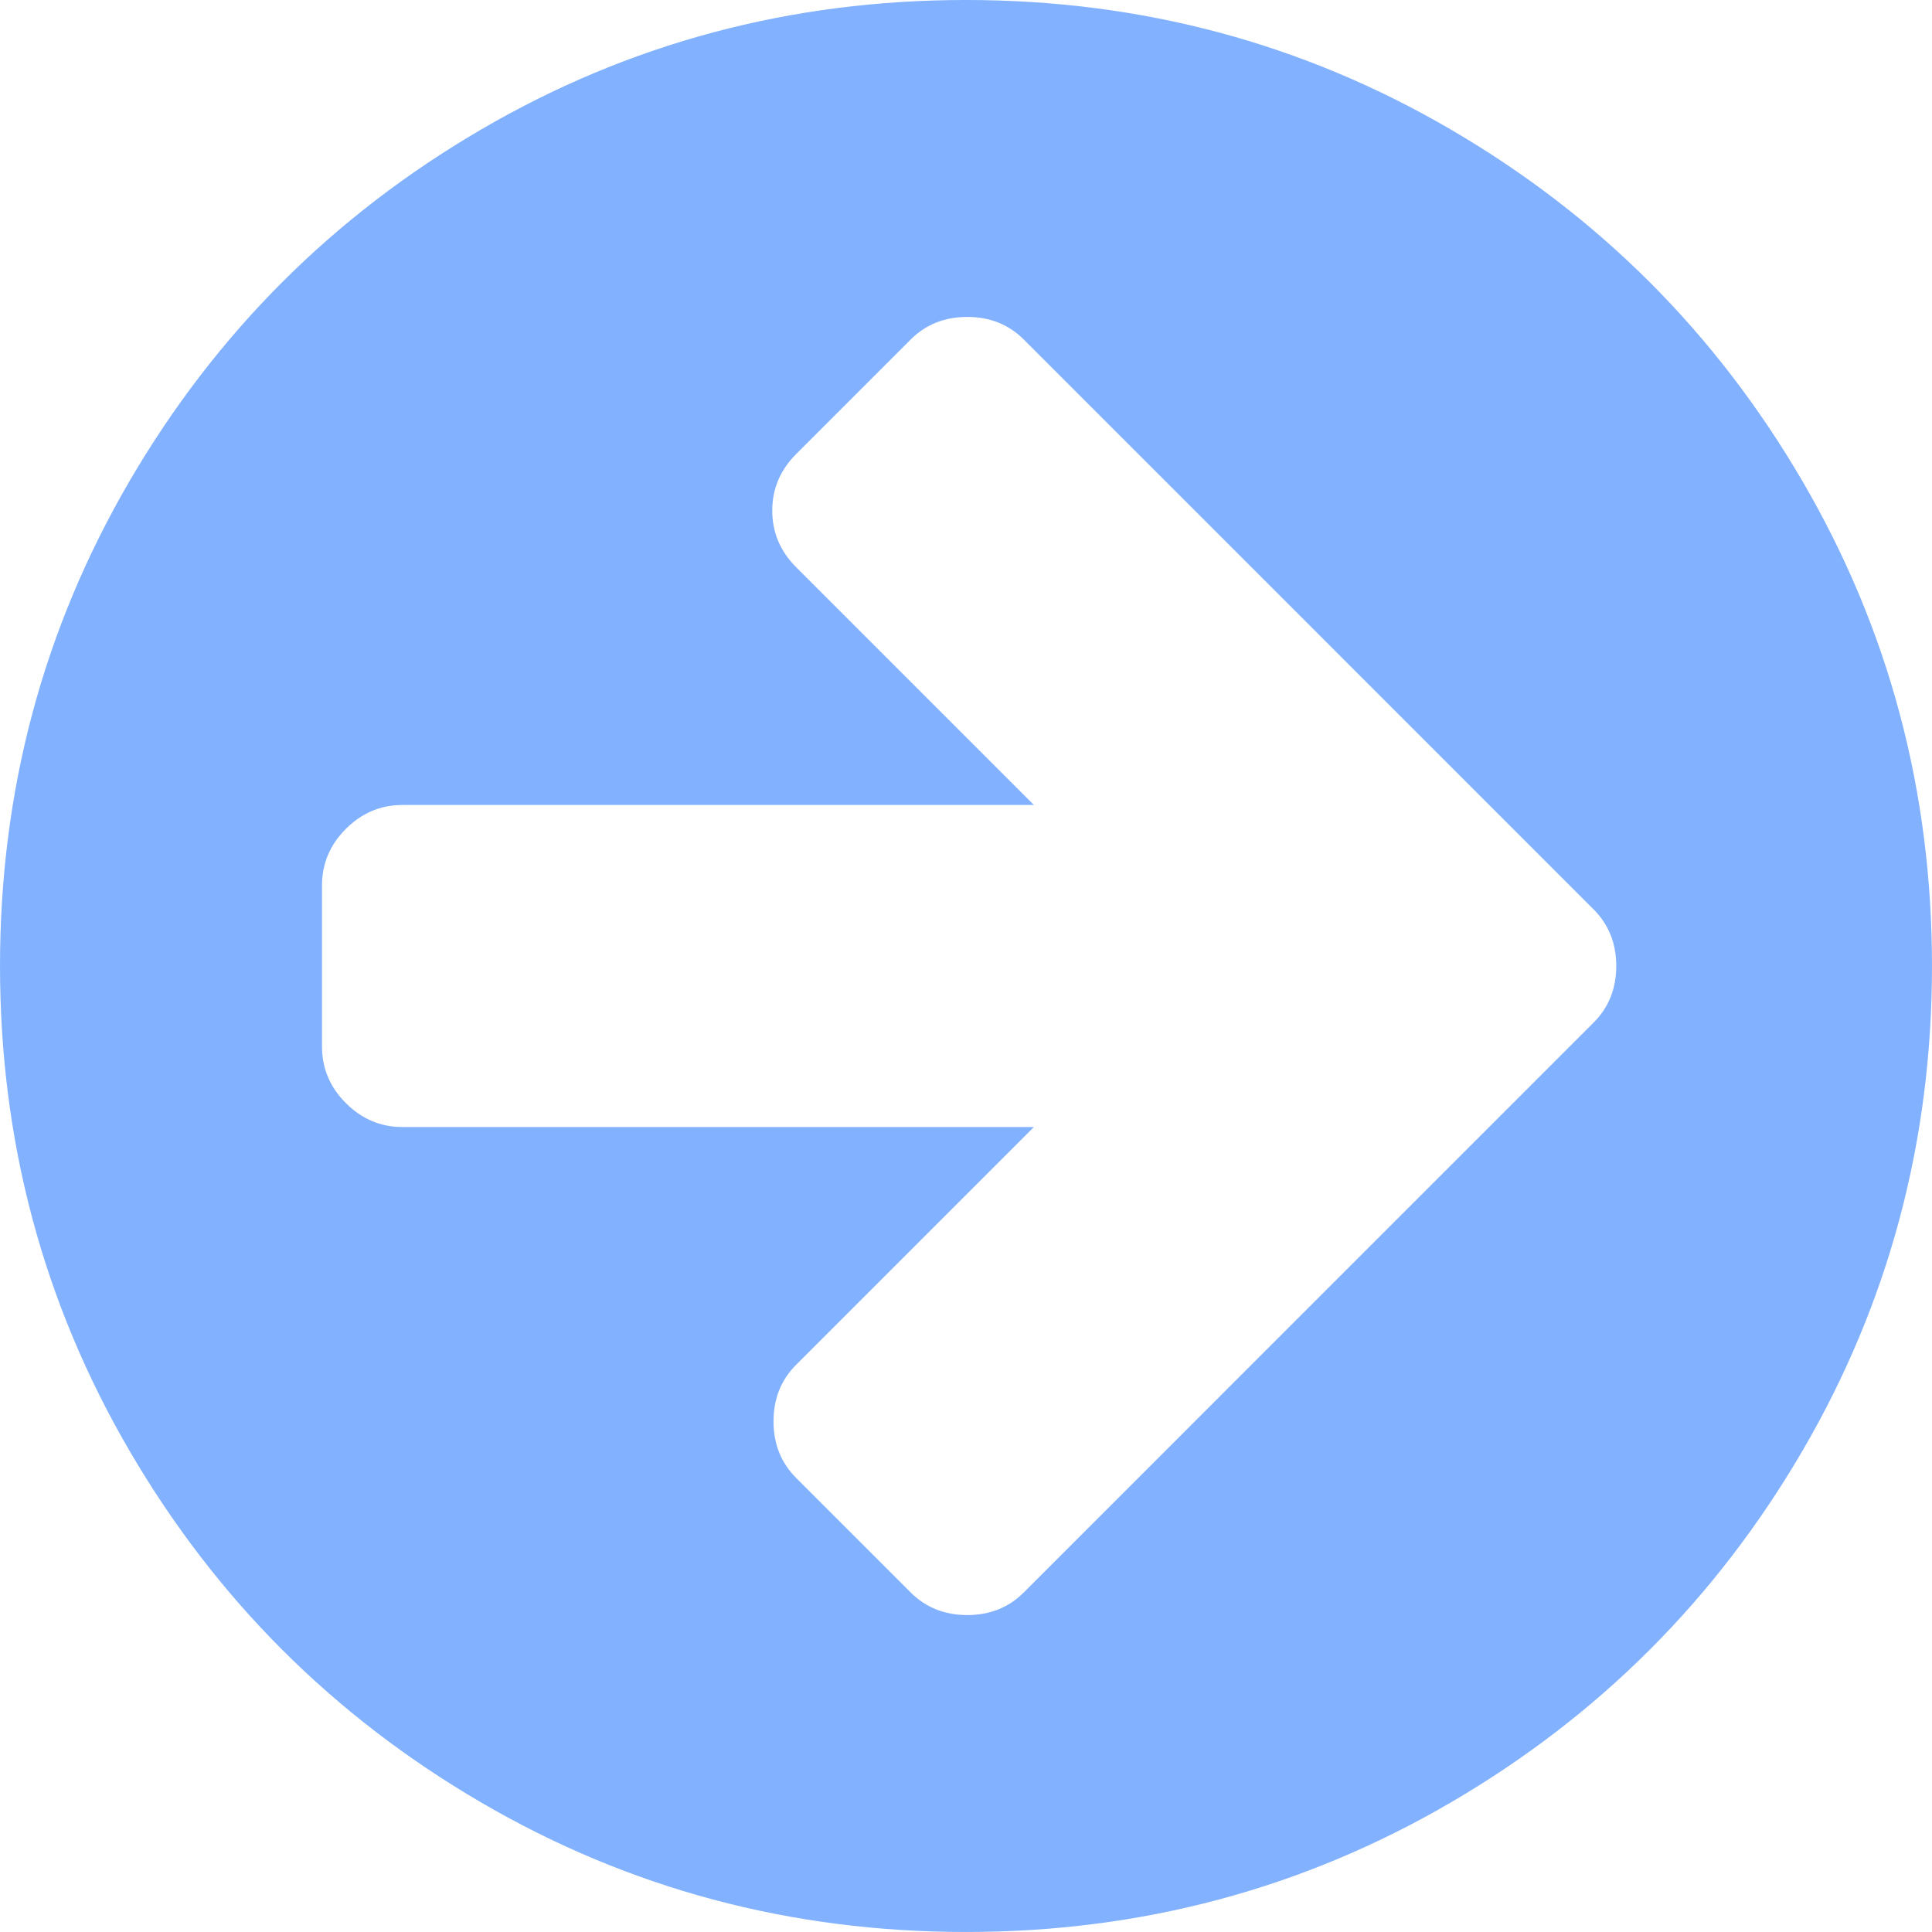 <svg width="30" height="30" version="1.1" viewBox="0 0 438.53 438.53" xmlns="http://www.w3.org/2000/svg">
 <path d="m29.398 109.2c19.608-33.592 46.205-60.189 79.798-79.796 33.599-19.606 70.277-29.407 110.06-29.407 39.781 0 76.47 9.801 110.06 29.407 33.595 19.604 60.192 46.201 79.8 79.796 19.609 33.597 29.41 70.286 29.41 110.06 0 39.78-9.804 76.463-29.407 110.06-19.607 33.592-46.204 60.189-79.799 79.798-33.597 19.605-70.283 29.407-110.06 29.407s-76.47-9.802-110.06-29.407c-33.593-19.602-60.189-46.206-79.795-79.798-19.603-33.596-29.403-70.284-29.403-110.06-1e-3 -39.782 9.8-76.472 29.399-110.06zm43.687 128.34c0 4.948 1.808 9.236 5.421 12.847 3.621 3.614 7.898 5.431 12.847 5.431h143.32l-53.958 53.958c-3.429 3.425-5.14 7.703-5.14 12.847 0 5.14 1.711 9.418 5.14 12.847l25.981 25.98c3.426 3.423 7.712 5.141 12.849 5.141 5.136 0 9.419-1.718 12.847-5.141l103.35-103.36 25.979-25.981c3.427-3.429 5.142-7.707 5.142-12.845 0-5.14-1.714-9.42-5.142-12.847l-25.979-25.981-103.35-103.36c-3.428-3.425-7.707-5.137-12.847-5.137-5.141 0-9.423 1.711-12.849 5.137l-25.981 25.981c-3.617 3.617-5.428 7.902-5.428 12.851 0 4.948 1.811 9.231 5.428 12.847l53.958 53.959h-143.32c-4.948 0-9.226 1.809-12.847 5.426-3.613 3.615-5.421 7.898-5.421 12.847v36.545z" fill="#82B1FF"/>
</svg>
